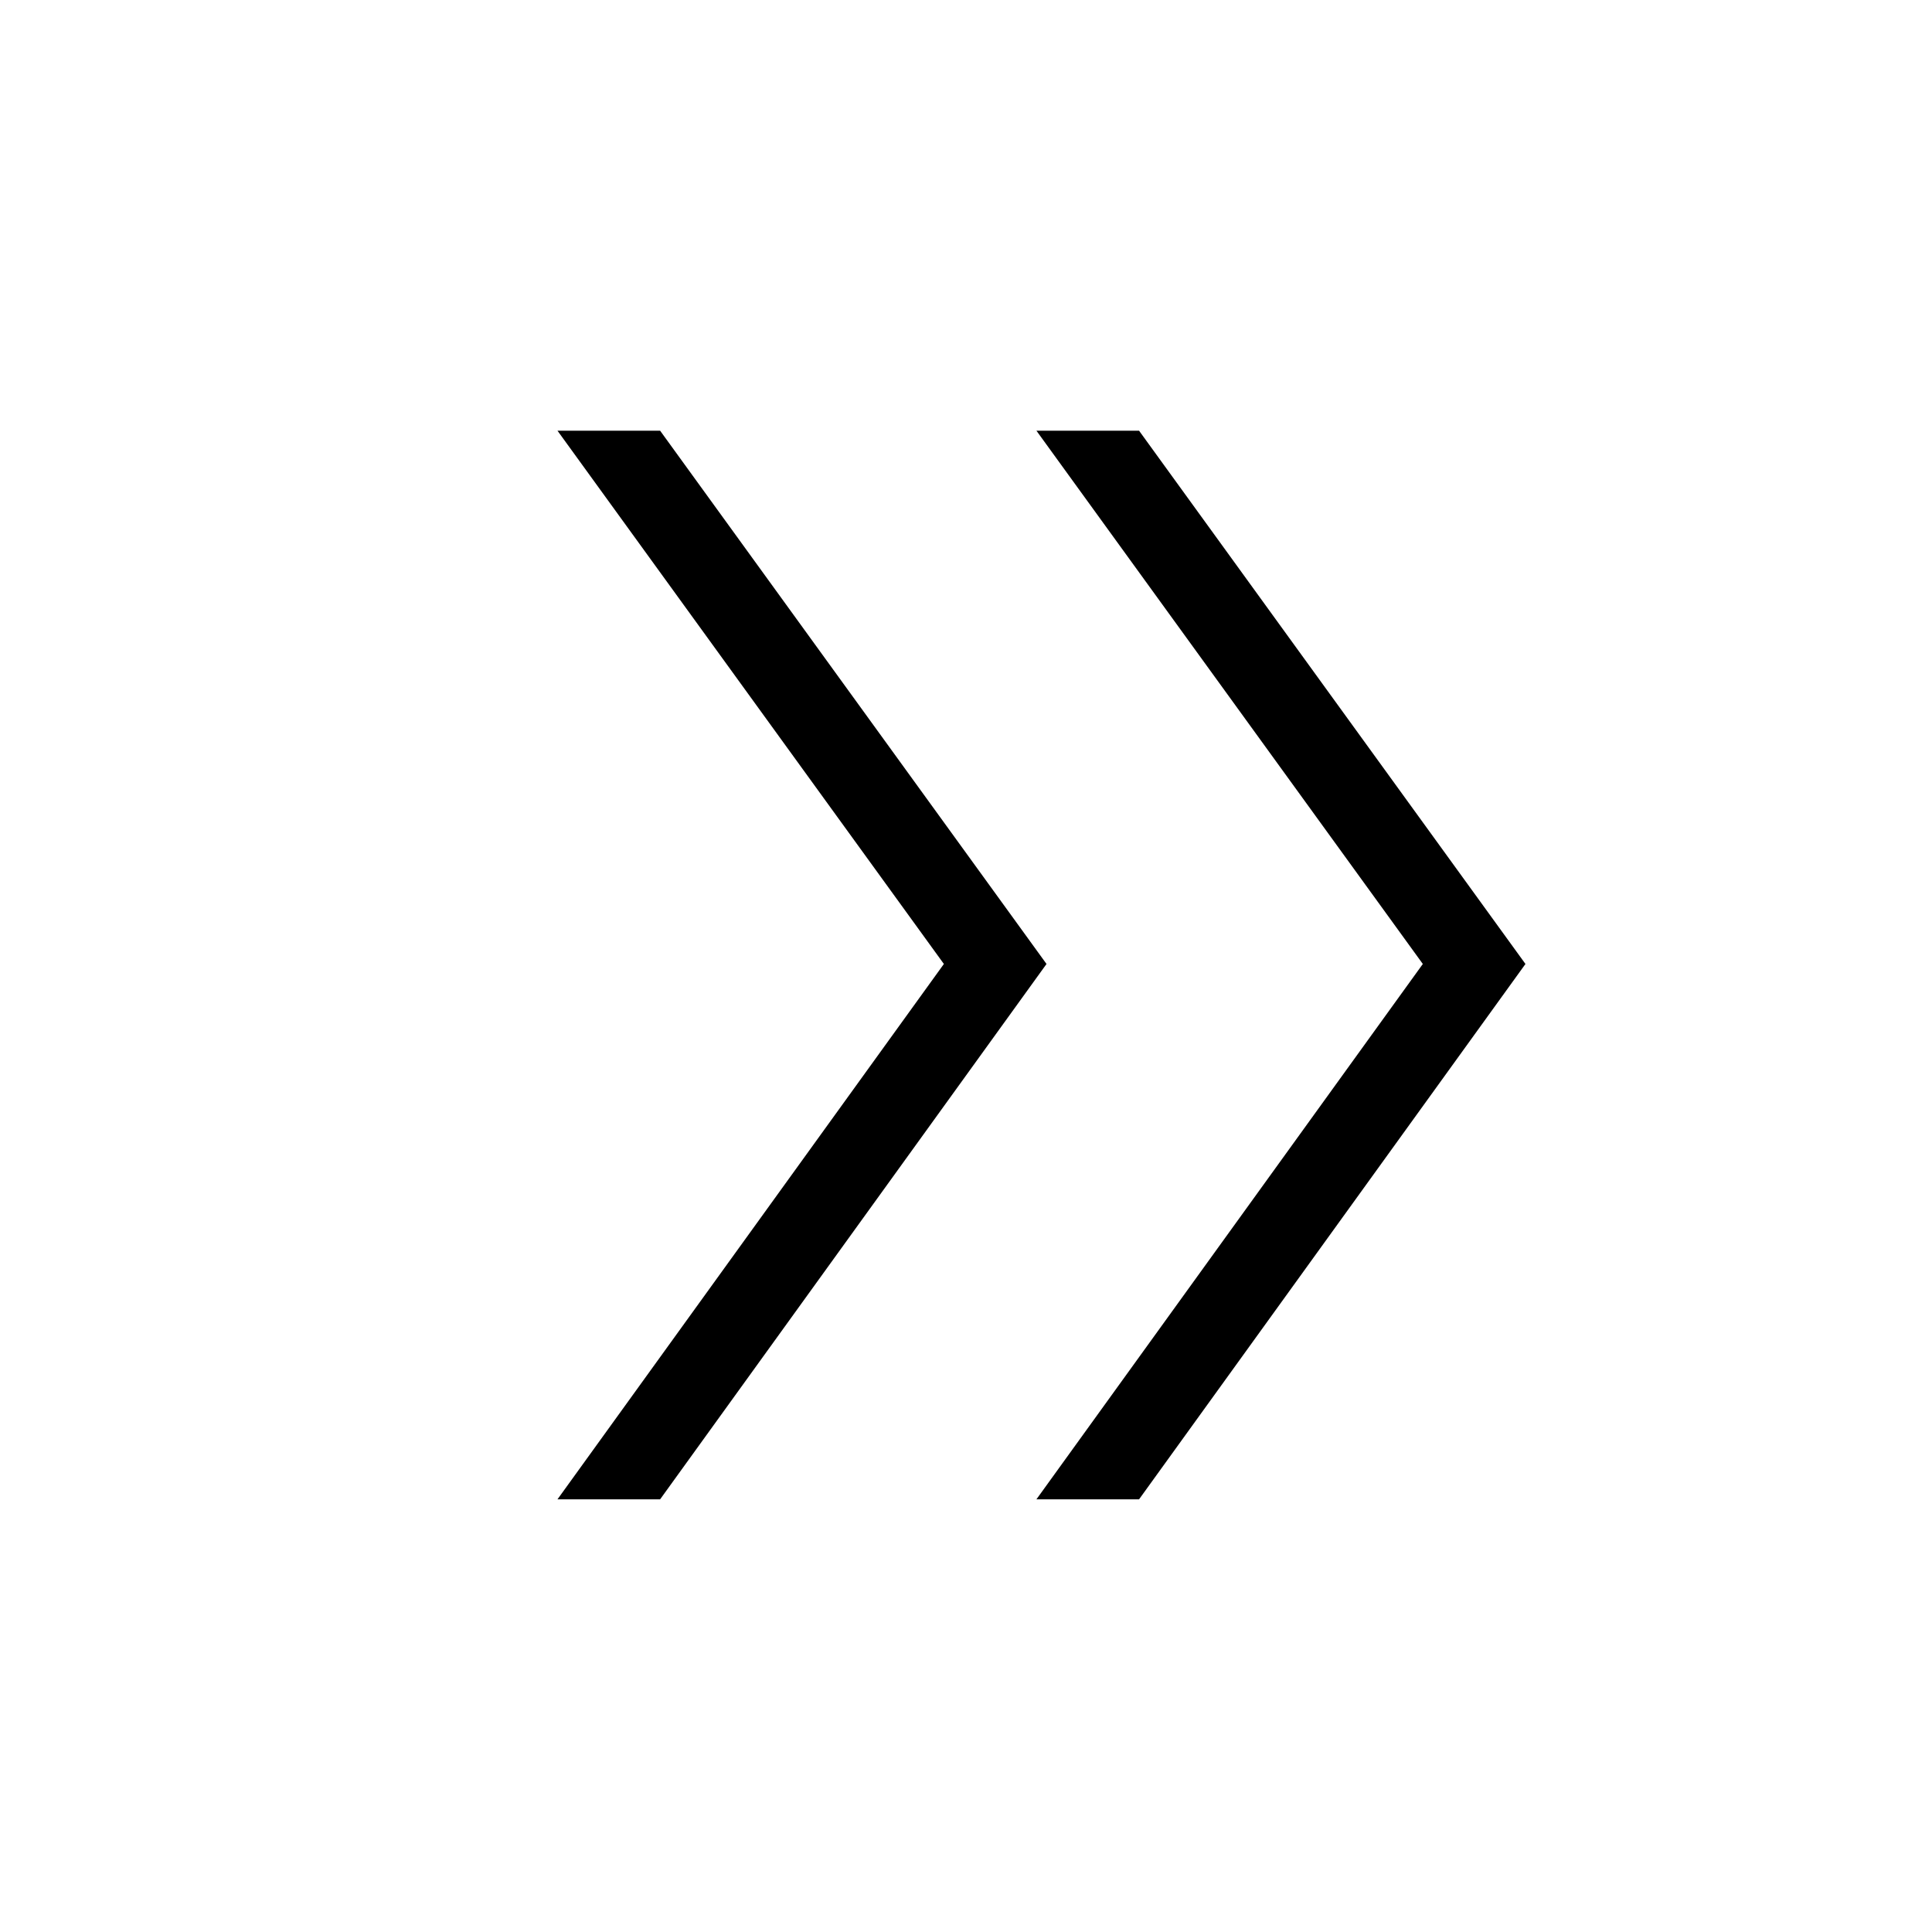 <svg xmlns="http://www.w3.org/2000/svg" height="40" width="40"><path d="M21.458 31.042 29.458 19.958 21.458 8.917H23.583L31.583 19.958L23.583 31.042ZM11.542 31.042 19.542 19.958 11.542 8.917H13.667L21.667 19.958L13.667 31.042Z"/></svg>